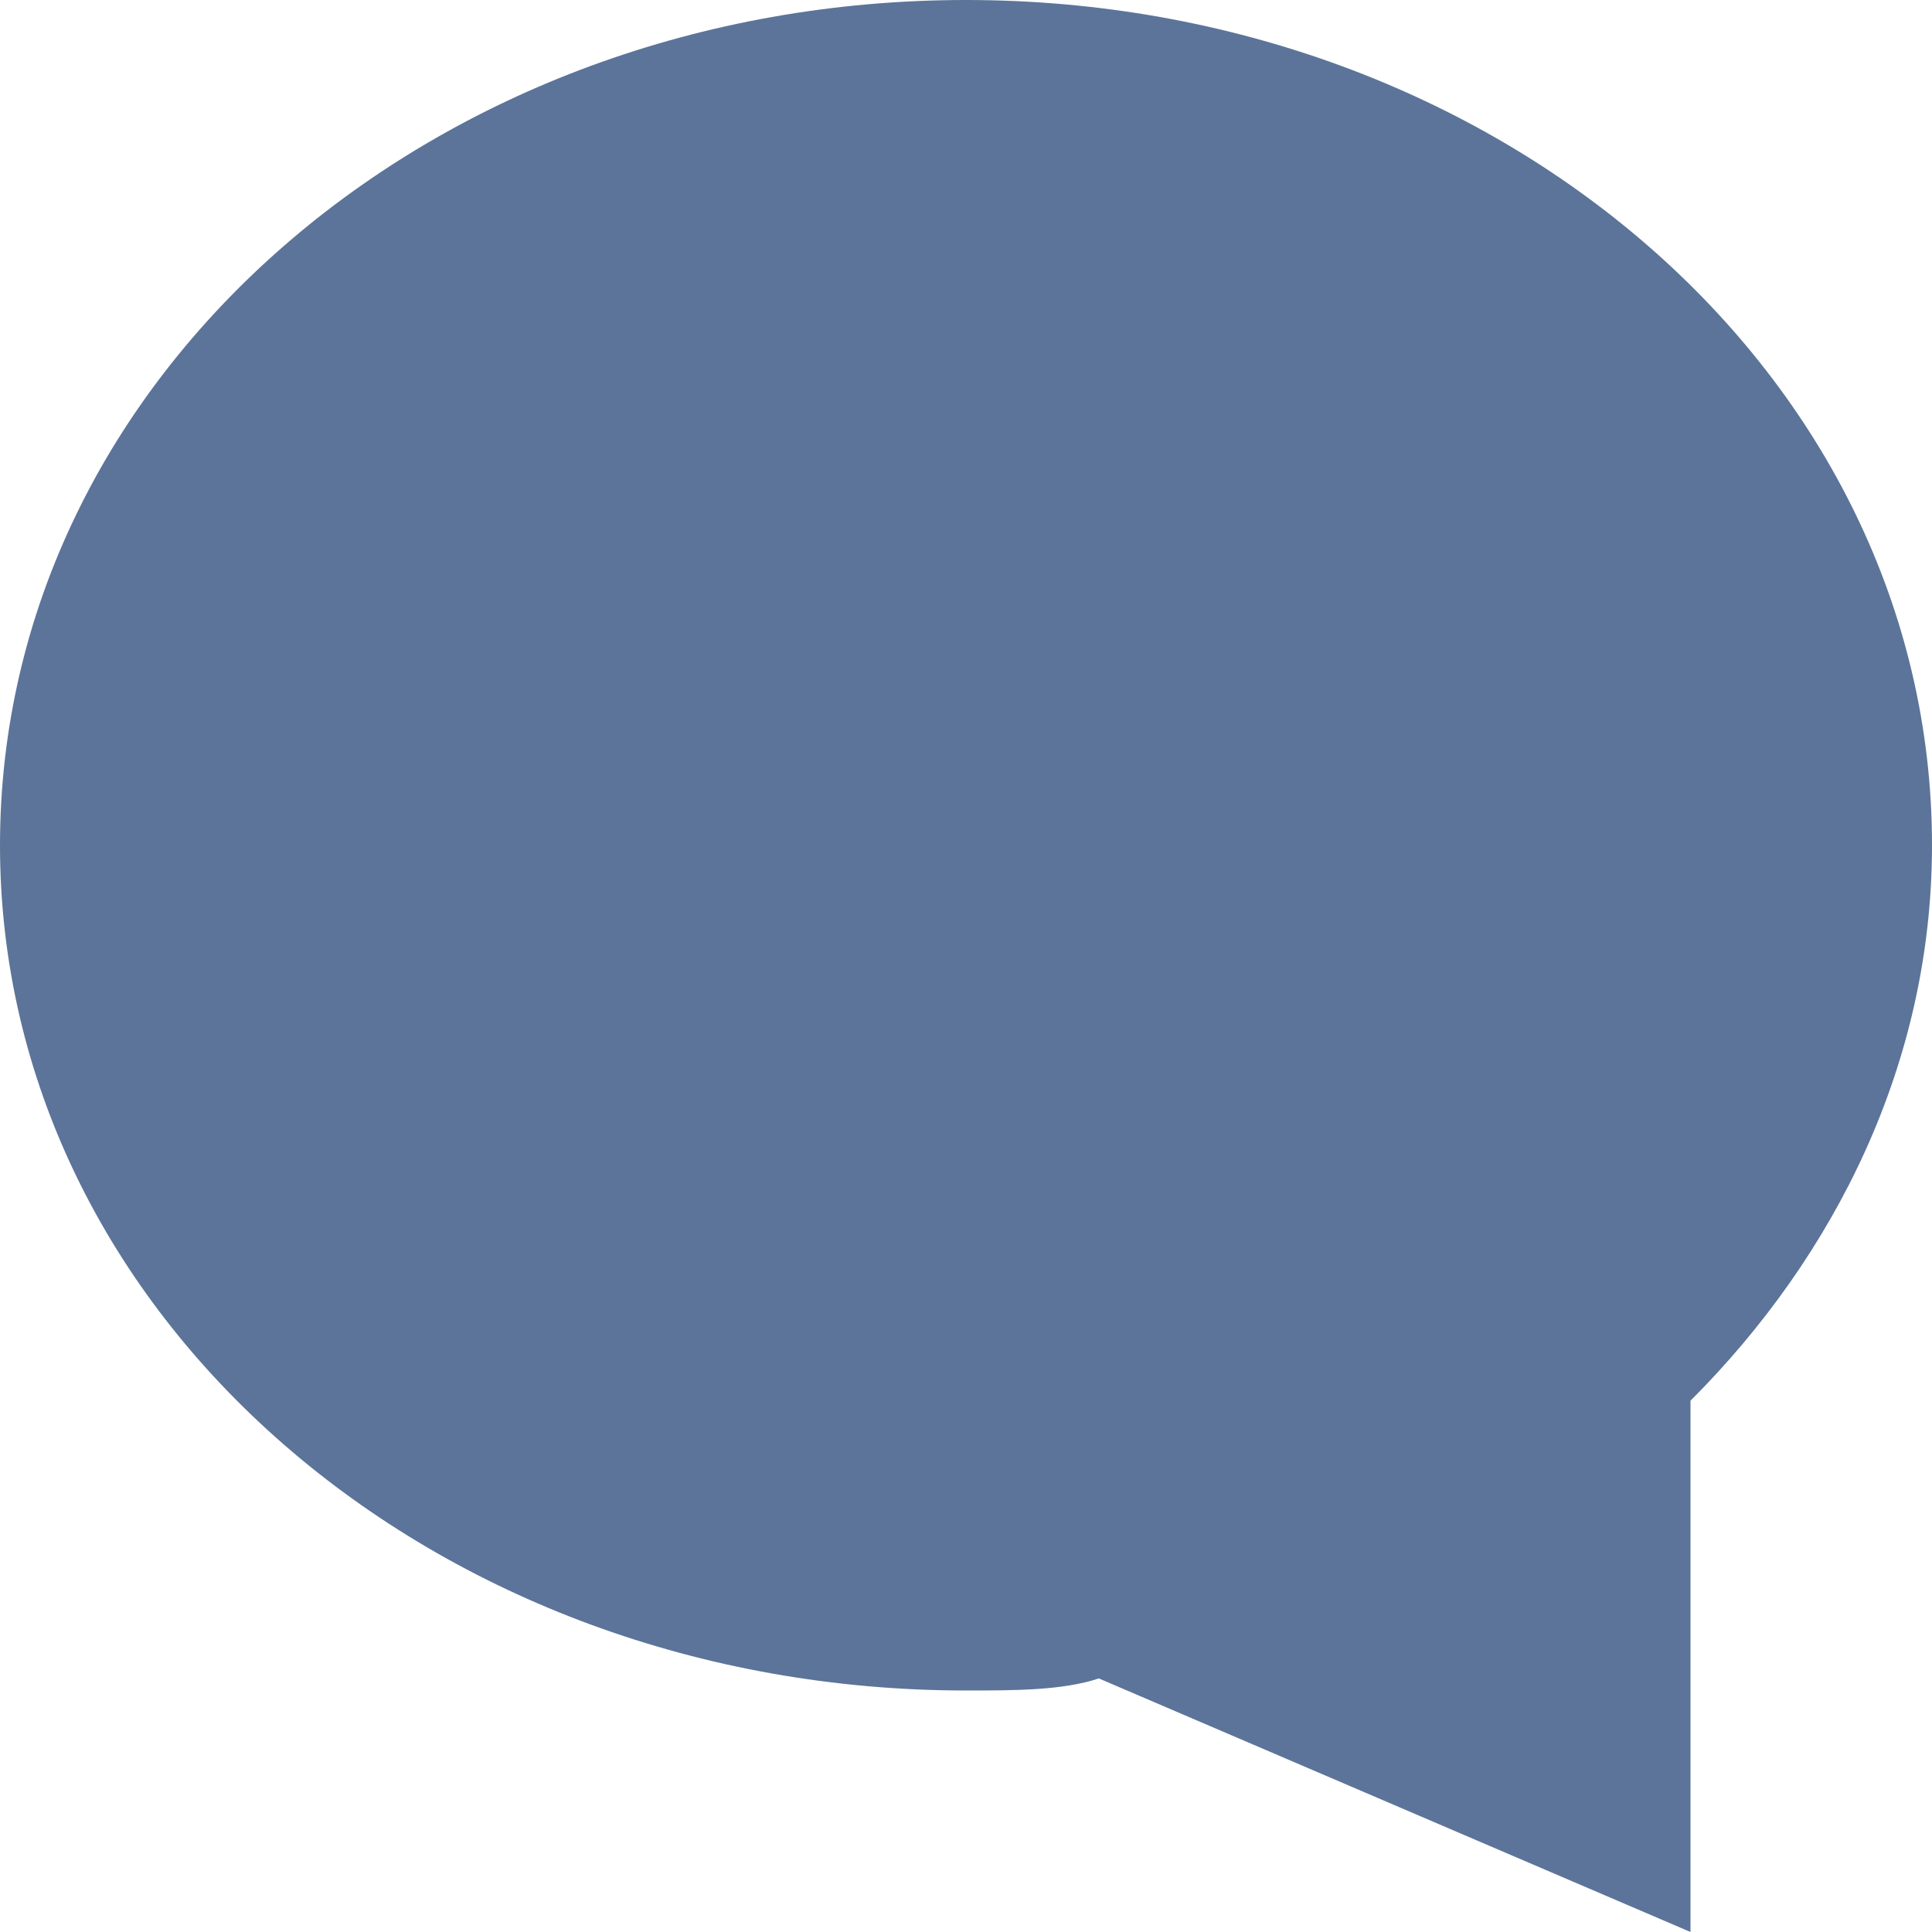 <svg xmlns="http://www.w3.org/2000/svg" viewBox="0 0 16 16" width="16" height="16"><title>comment</title><g class="nc-icon-wrapper" stroke="none" fill="#5c7499"><path fill="#5c7499" d="M8,0C3.6,0,0,3.1,0,7c0,3.9,3.6,7,8,7c0.4,0,0.8,0,1.1-0.1L14,16v-4.4c1.2-1.2,2-2.8,2-4.6 C16,3.1,12.4,0,8,0z"/></g></svg>